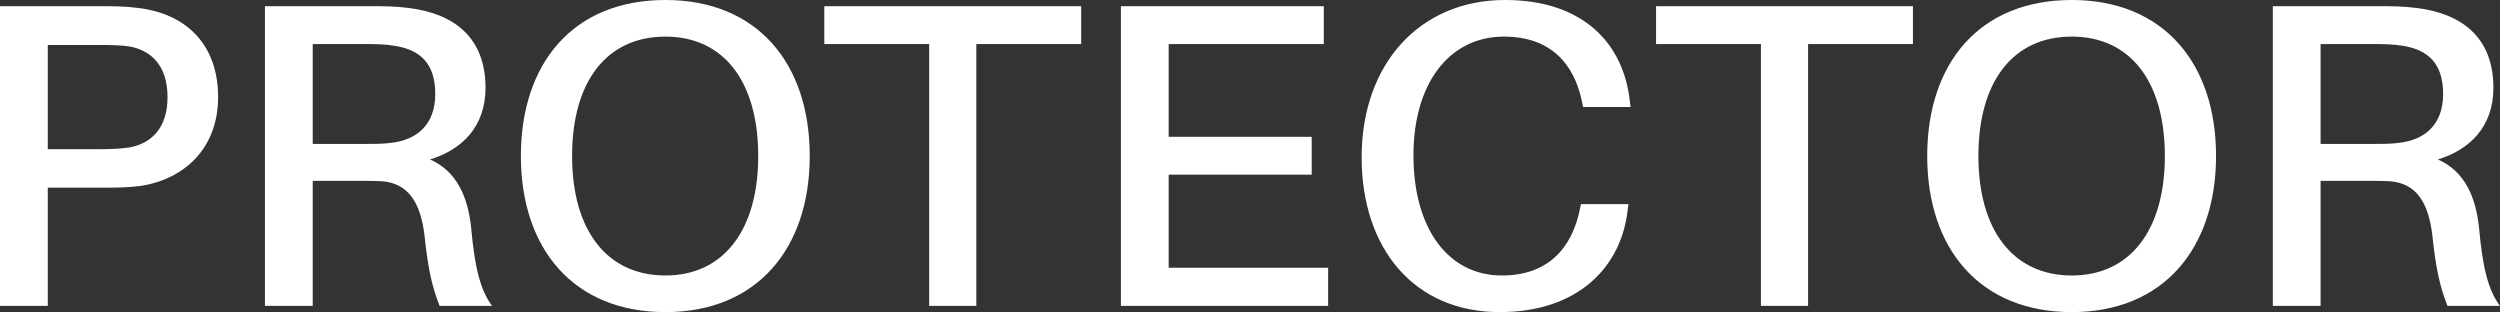 <svg data-v-423bf9ae="" xmlns="http://www.w3.org/2000/svg" viewBox="0 0 480.596 60" class="font"><rect x="0" y="0" width="480.596" height="60" fill="#333333" stroke="none"/><!----><!----><!----><g data-v-423bf9ae="" id="d706c9c4-c84e-4bca-8c46-e0194af668c4" fill="white" transform="matrix(5.964,0,0,5.964,-7.932,-22.187)"><path d="M5.81 3.98C5.36 3.92 5.01 3.92 4.49 3.92L1.33 3.92L1.33 13.58L2.87 13.58L2.87 9.77L4.49 9.77C5.01 9.77 5.36 9.77 5.81 9.72C7.21 9.53 8.36 8.55 8.36 6.85C8.36 5.14 7.32 4.17 5.81 3.98ZM5.52 8.47C5.26 8.51 4.93 8.53 4.54 8.53L2.87 8.53L2.87 5.17L4.54 5.17C4.93 5.17 5.26 5.18 5.52 5.22C6.19 5.35 6.73 5.82 6.73 6.85C6.73 7.87 6.19 8.34 5.52 8.47ZM16.52 11.09C16.42 10.08 16.06 9.24 15.19 8.86C16.21 8.55 16.98 7.81 16.98 6.55C16.98 4.90 15.93 4.16 14.53 3.98C14.07 3.92 13.72 3.92 13.20 3.92L9.87 3.92L9.87 13.58L11.41 13.58L11.41 9.55L12.91 9.55C13.15 9.55 13.38 9.55 13.62 9.56C14.50 9.62 14.88 10.26 15.01 11.28C15.12 12.35 15.25 12.95 15.50 13.58L17.19 13.58C16.80 13.05 16.63 12.31 16.52 11.09ZM11.41 8.36L11.41 5.14L13.12 5.14C13.51 5.14 13.76 5.15 14.01 5.19C14.84 5.31 15.36 5.73 15.36 6.75C15.36 7.77 14.73 8.25 13.89 8.33C13.65 8.36 13.41 8.36 13.02 8.36ZM22.78 3.72C19.81 3.72 18.12 5.75 18.12 8.75C18.12 11.73 19.81 13.78 22.78 13.78C25.73 13.78 27.43 11.73 27.43 8.75C27.43 5.75 25.73 3.72 22.78 3.72ZM22.78 12.60C20.89 12.60 19.77 11.14 19.77 8.75C19.77 6.34 20.89 4.90 22.78 4.90C24.65 4.90 25.77 6.34 25.77 8.75C25.77 11.14 24.65 12.60 22.78 12.60ZM36.18 5.14L36.18 3.92L27.90 3.92L27.90 5.14L31.28 5.14L31.28 13.58L32.80 13.58L32.80 5.14ZM44.14 12.35L39.00 12.35L39.00 9.35L43.61 9.35L43.61 8.13L39.00 8.13L39.00 5.14L44.00 5.14L44.00 3.92L37.46 3.92L37.46 13.58L44.14 13.58ZM49.84 3.72C47.12 3.72 45.22 5.75 45.22 8.79C45.22 11.73 46.91 13.78 49.67 13.78C52.19 13.78 53.61 12.33 53.80 10.44L53.82 10.30L52.29 10.30L52.26 10.44C52.00 11.75 51.20 12.60 49.74 12.60C48.03 12.60 46.89 11.12 46.89 8.72C46.89 6.44 48.02 4.90 49.81 4.90C51.27 4.90 52.07 5.73 52.33 7.03L52.36 7.17L53.89 7.17L53.87 7.03C53.68 5.12 52.36 3.72 49.84 3.72ZM62.99 5.14L62.99 3.92L54.71 3.92L54.71 5.14L58.09 5.14L58.09 13.58L59.61 13.58L59.61 5.14ZM68.11 3.72C65.14 3.72 63.45 5.75 63.45 8.75C63.45 11.73 65.14 13.78 68.11 13.78C71.06 13.78 72.76 11.73 72.76 8.75C72.76 5.75 71.06 3.72 68.11 3.72ZM68.11 12.60C66.22 12.60 65.10 11.14 65.10 8.75C65.10 6.34 66.22 4.90 68.11 4.90C69.99 4.90 71.11 6.34 71.11 8.75C71.11 11.14 69.99 12.60 68.11 12.60ZM81.24 11.09C81.14 10.08 80.78 9.24 79.91 8.86C80.93 8.55 81.70 7.81 81.70 6.55C81.70 4.90 80.65 4.16 79.25 3.98C78.79 3.92 78.44 3.92 77.92 3.92L74.59 3.92L74.59 13.58L76.13 13.58L76.13 9.55L77.63 9.55C77.87 9.55 78.11 9.55 78.34 9.56C79.23 9.62 79.60 10.26 79.73 11.28C79.84 12.35 79.97 12.95 80.22 13.58L81.91 13.58C81.52 13.05 81.35 12.31 81.24 11.09ZM76.13 8.36L76.13 5.14L77.84 5.14C78.23 5.14 78.48 5.15 78.74 5.19C79.56 5.31 80.08 5.73 80.08 6.75C80.08 7.77 79.45 8.25 78.61 8.33C78.37 8.36 78.13 8.36 77.74 8.36Z"></path></g><!----><!----></svg>